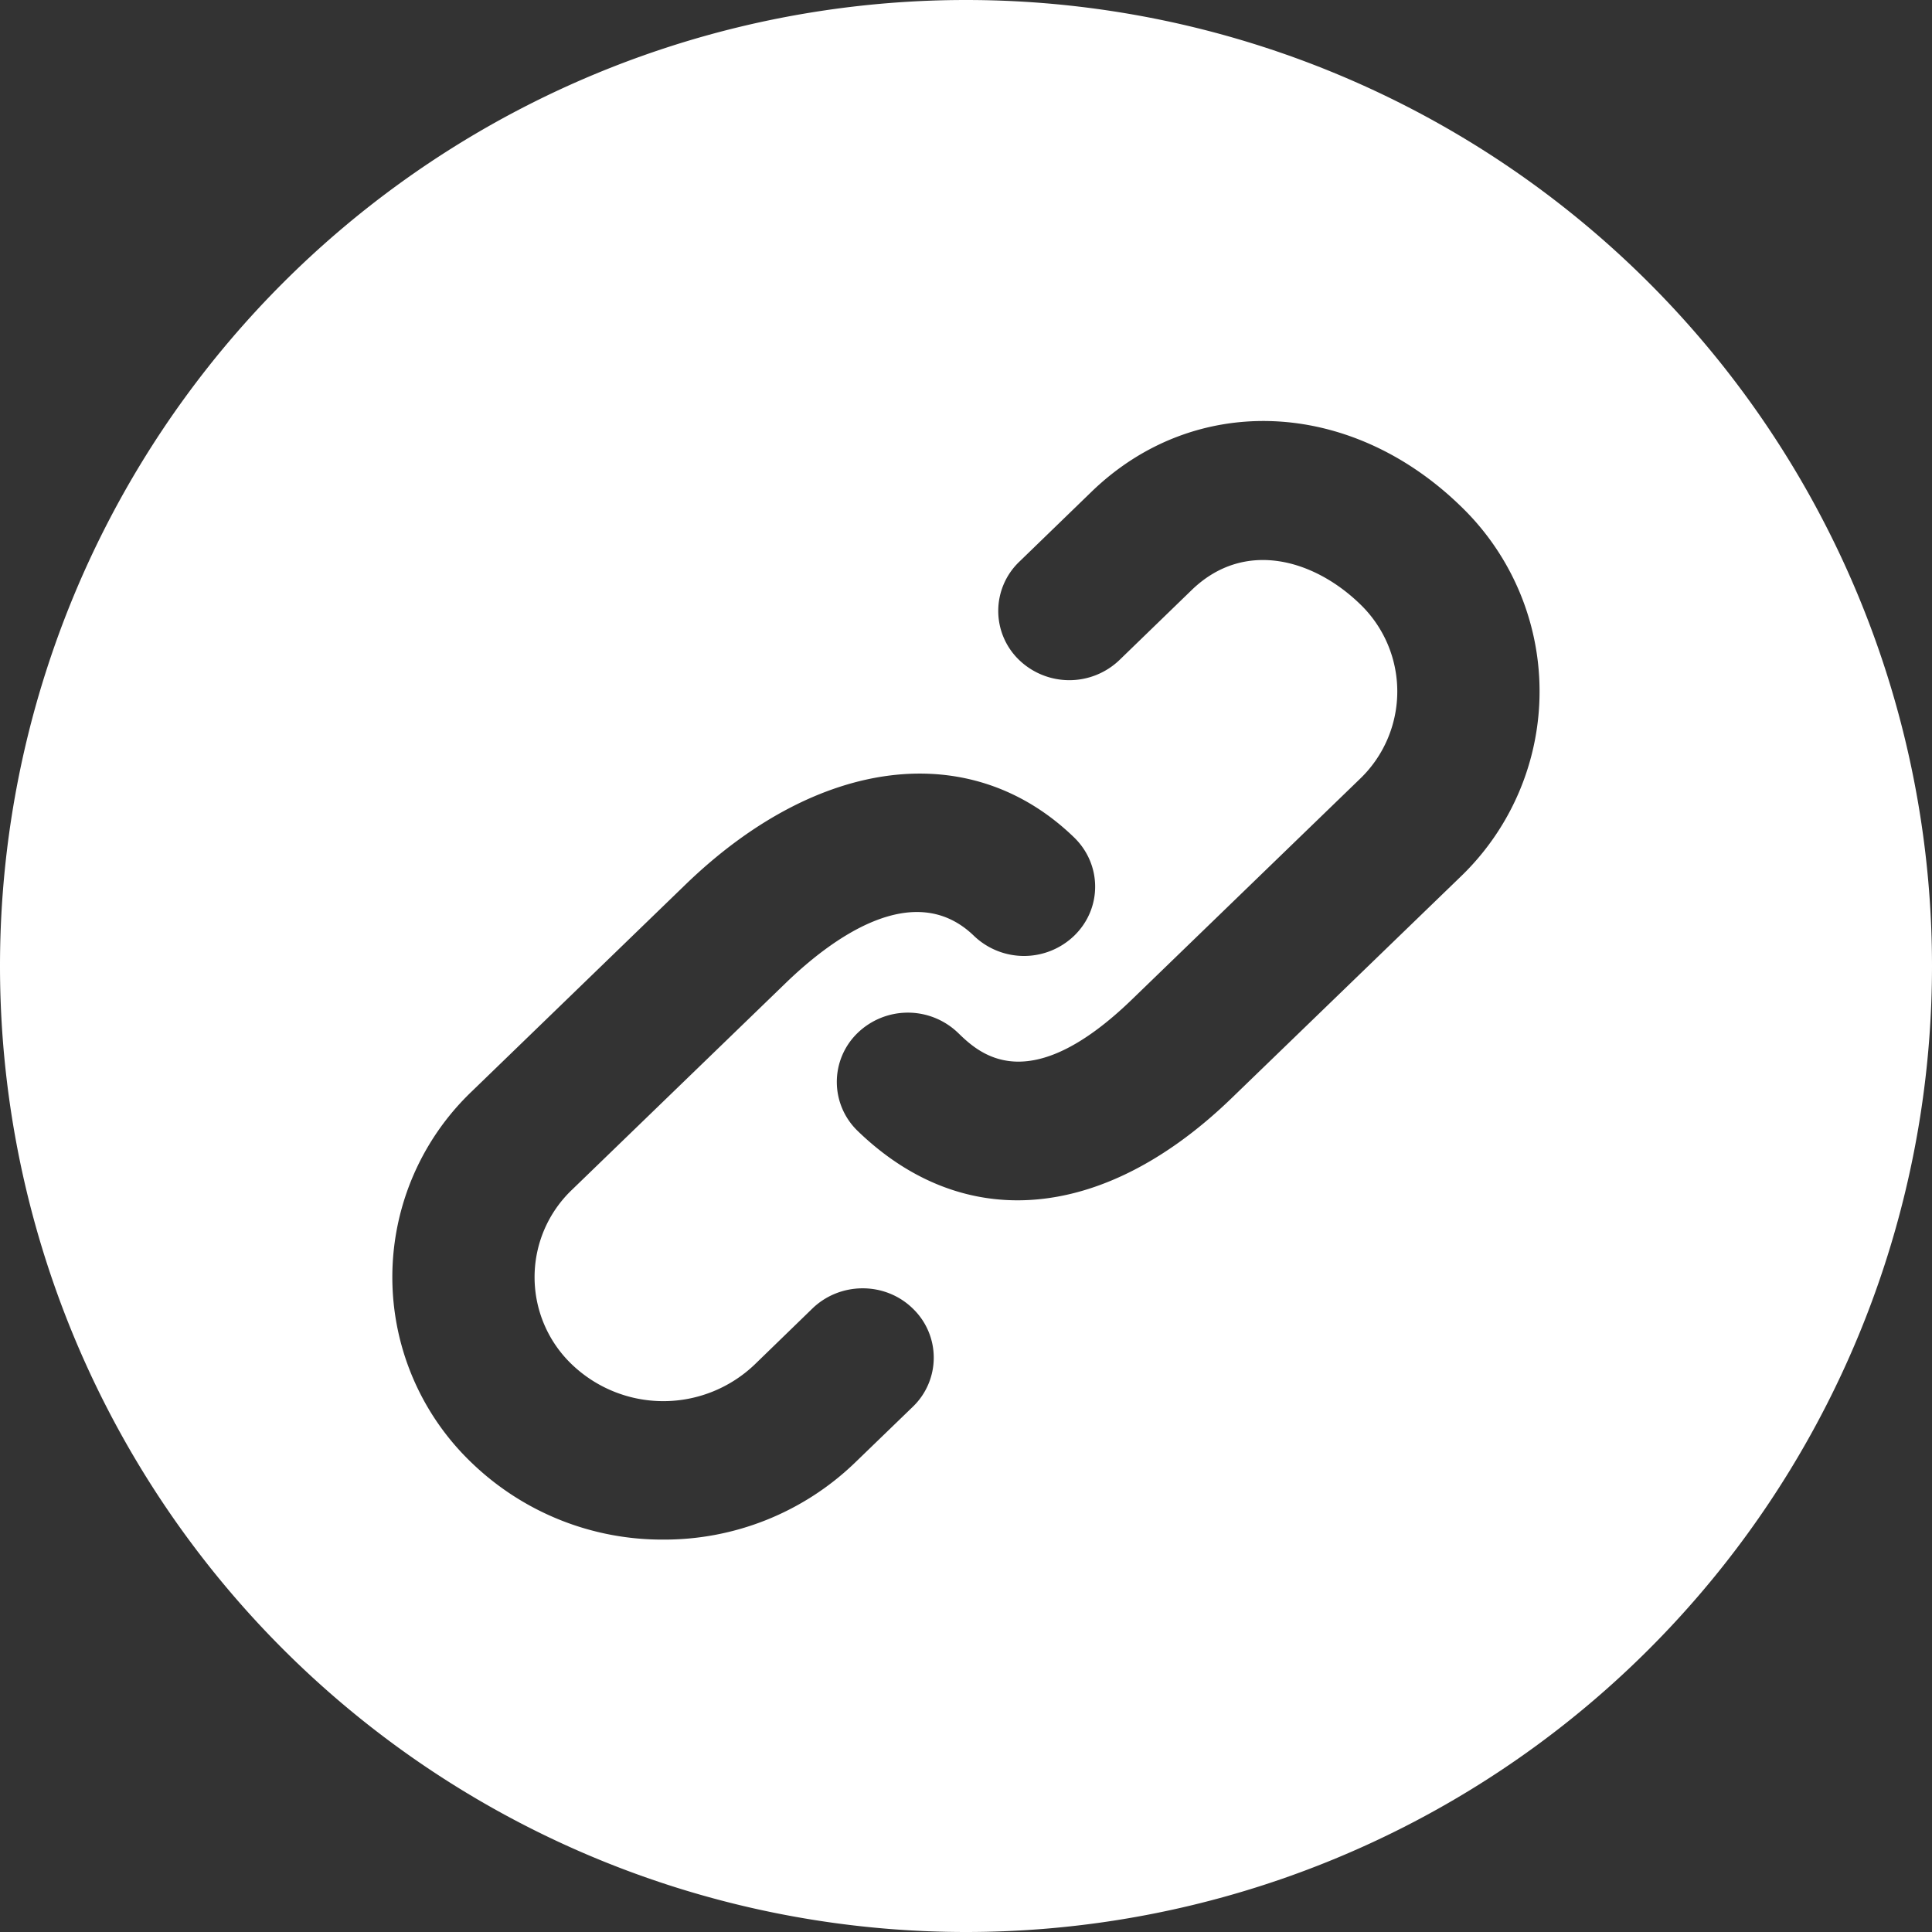 <svg width="18" height="18" xmlns="http://www.w3.org/2000/svg"><rect width="100%" height="100%" fill="#333333" stroke="none"/><path d="M9 0a9 9 0 100 18A9 9 0 009 0zm-.496 13.107l-.541.523a2.558 2.558 0 01-1.783.714 2.556 2.556 0 01-1.783-.713 2.393 2.393 0 010-3.464l1.99-1.926c1.238-1.197 2.659-1.369 3.62-.439.26.252.262.66.004.913a.674.674 0 01-.937.004c-.565-.547-1.341.04-1.754.44l-1.99 1.925a1.125 1.125 0 000 1.63 1.232 1.232 0 001.7 0l.54-.524c.26-.25.68-.25.937.004a.634.634 0 01-.003.913zm5.099-4.934l-2.124 2.054c-.656.636-1.346.956-1.999.956-.533 0-1.042-.214-1.488-.645a.634.634 0 01-.003-.913.674.674 0 01.936-.003c.194.188.65.629 1.621-.31l2.124-2.055a1.128 1.128 0 000-1.63c-.423-.41-1.072-.609-1.567-.13l-.674.653a.675.675 0 01-.936-.003.634.634 0 01.003-.913l.674-.653c.956-.925 2.4-.87 3.433.129a2.394 2.394 0 010 3.463z" fill="#FFF"/></svg>